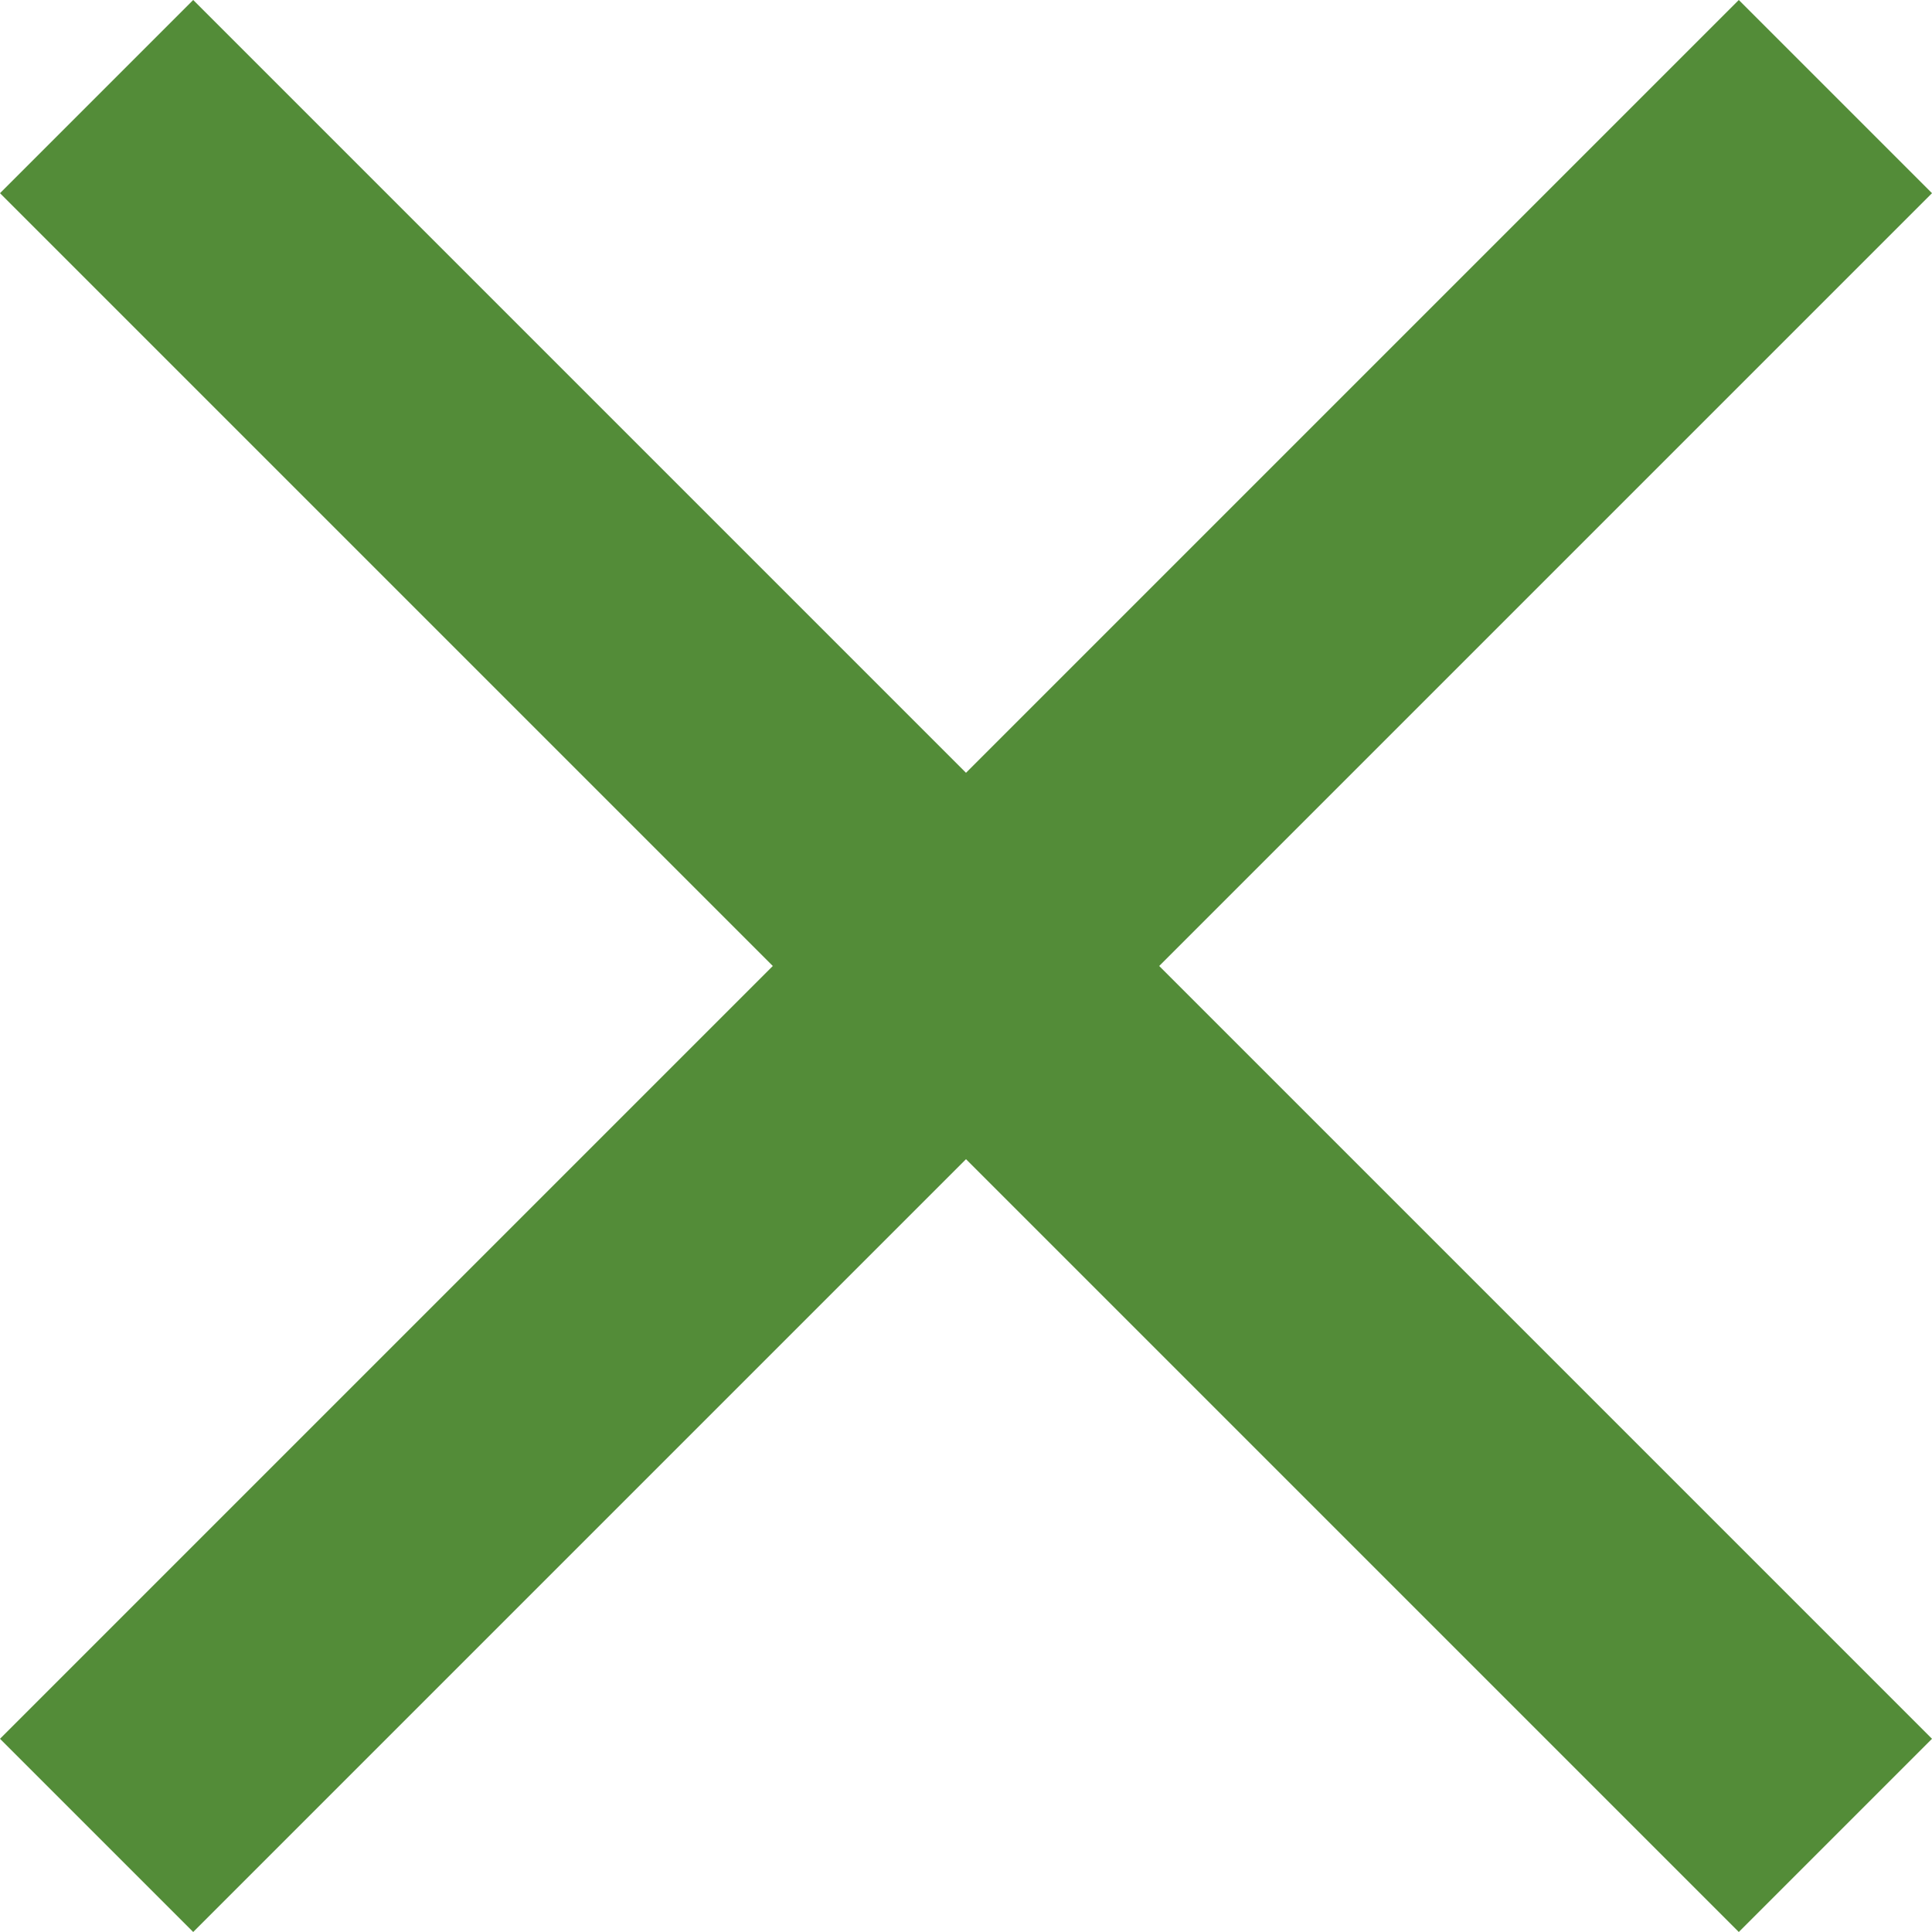 <svg id="cross" width="20" height="20" viewBox="0 0 20 20" fill="none" xmlns="http://www.w3.org/2000/svg">
  <path d="M2 20L0 18L8 10L0 2L2 0L10 8L18 0L20 2L12 10L20 18L18 20L10 12L2 20Z" fill="#538C38" />
</svg>
